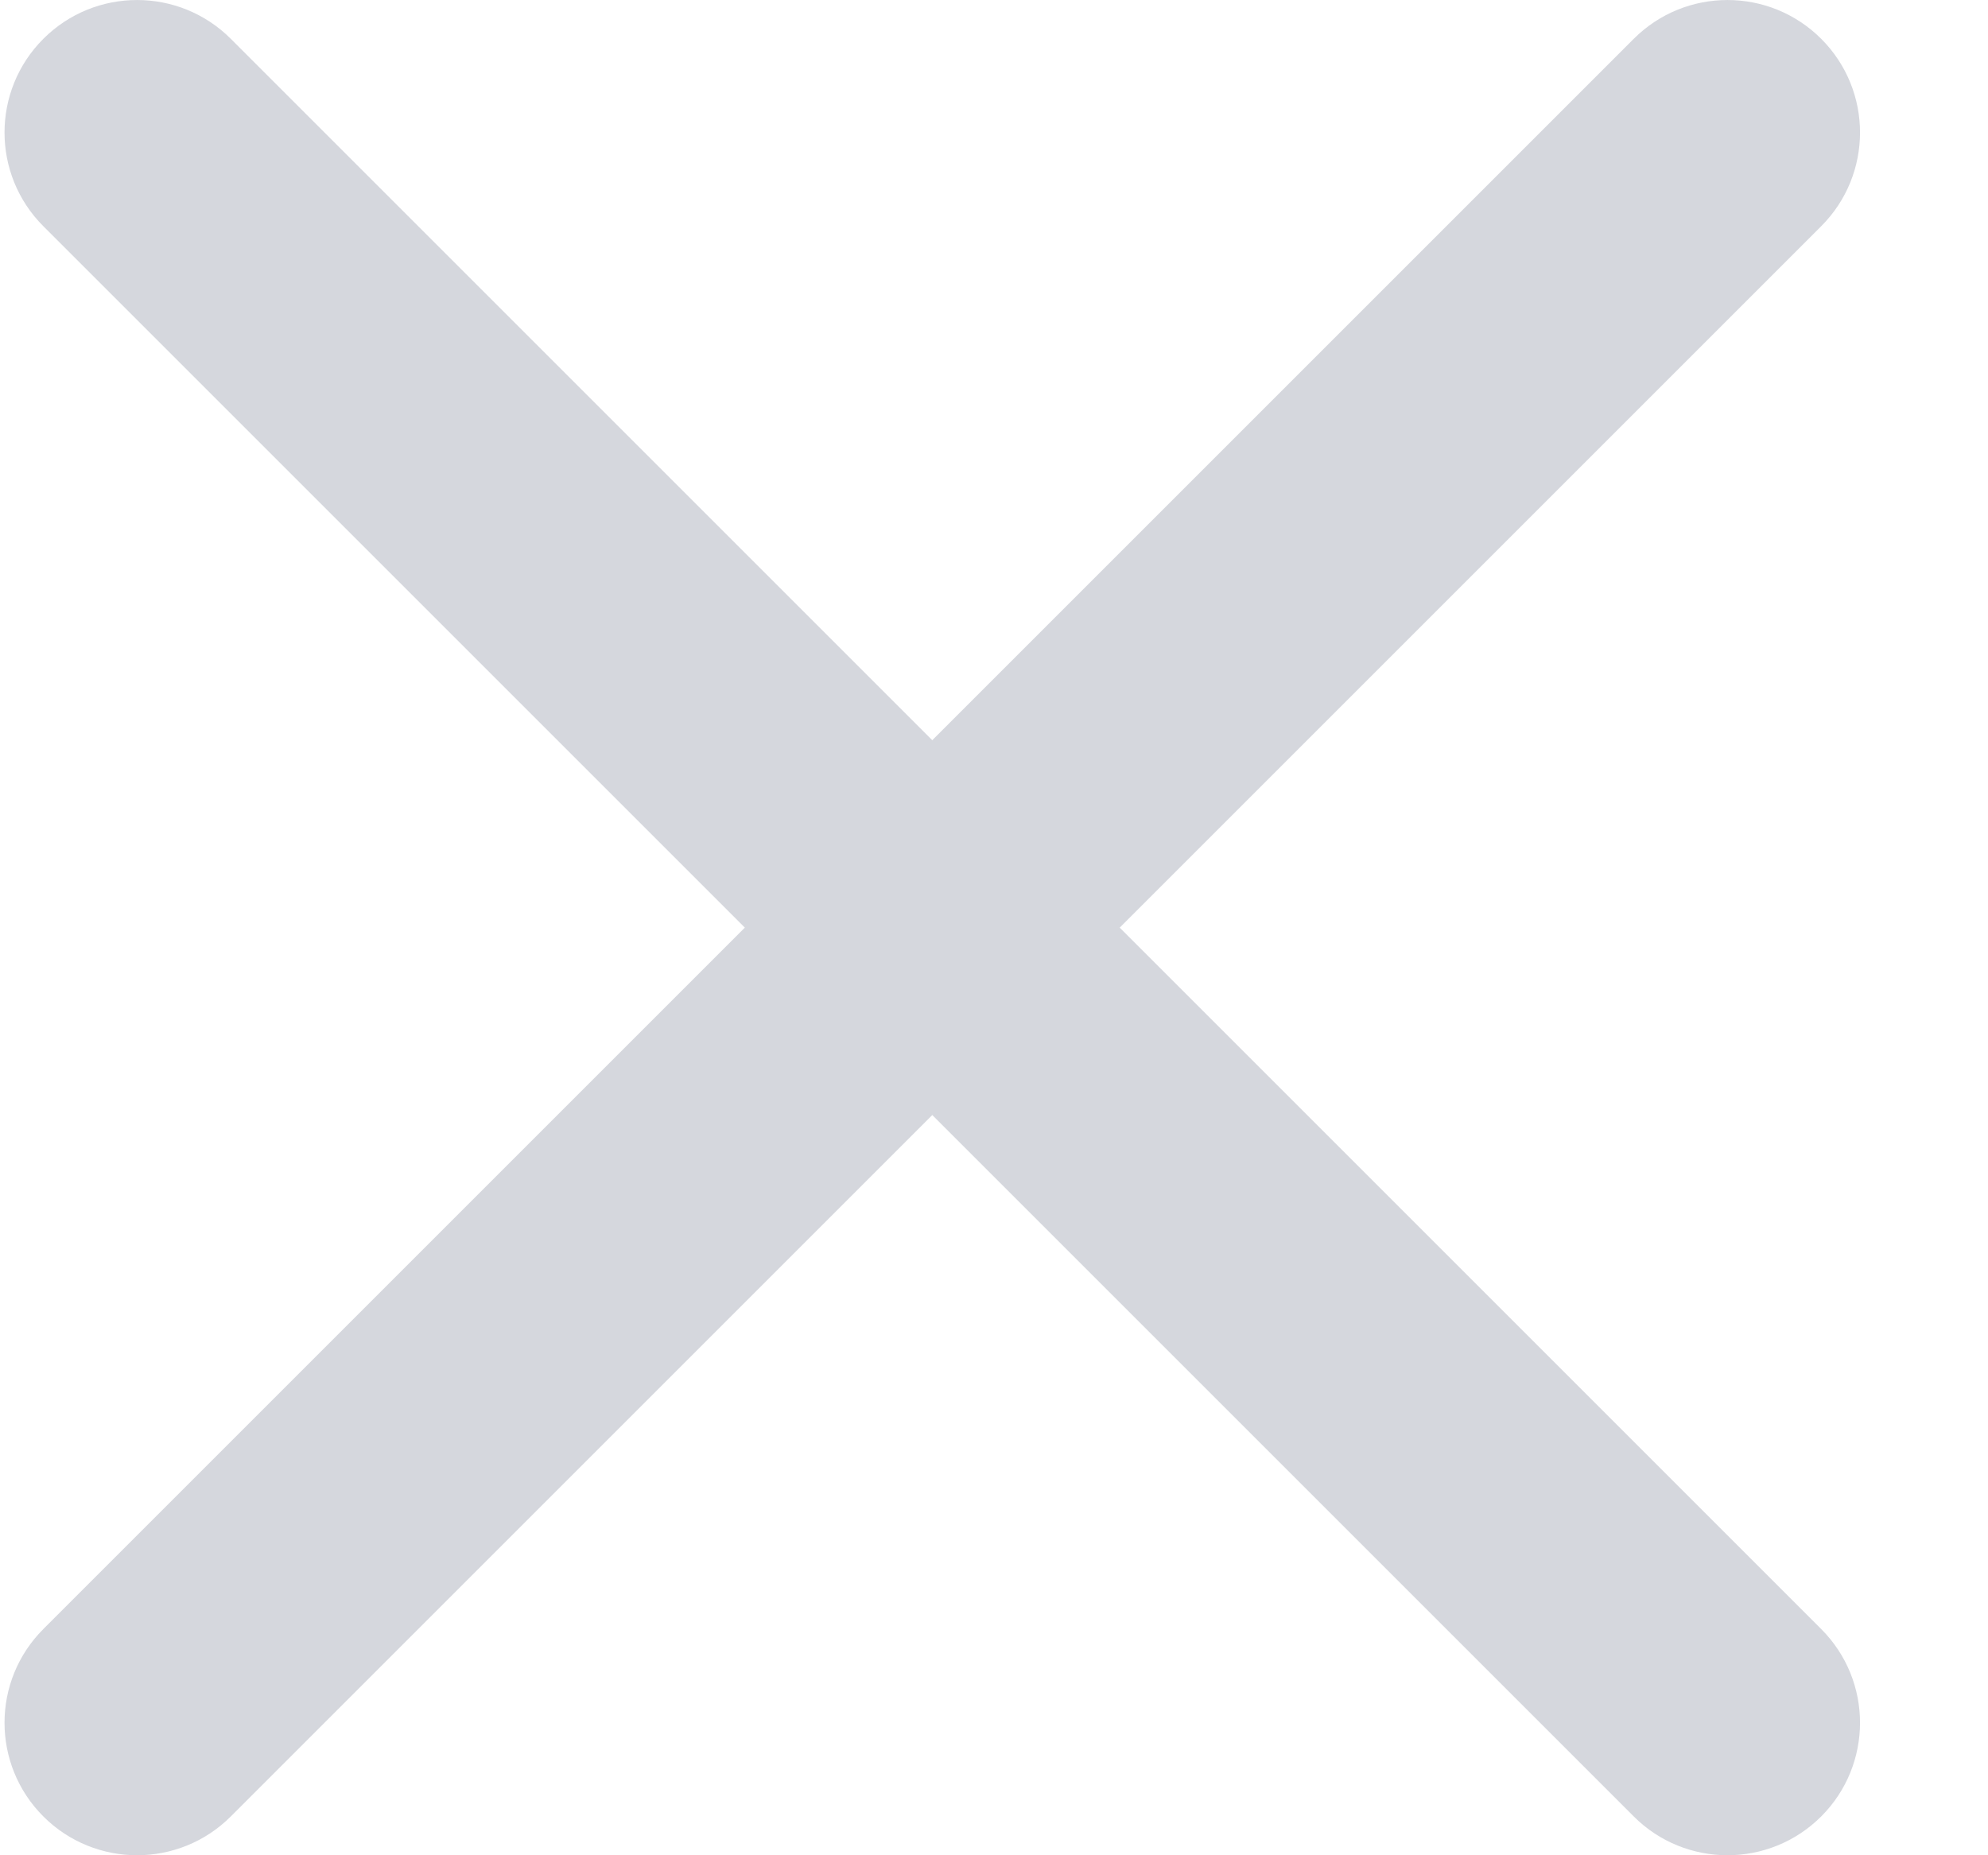<svg width="30" height="28" viewBox="0 0 30 28" fill="none" xmlns="http://www.w3.org/2000/svg" xmlns:xlink="http://www.w3.org/1999/xlink">
<path d="M27.483,3.414C28.264,2.633 28.264,1.367 27.483,0.586C26.702,-0.195 25.435,-0.195 24.654,0.586L27.483,3.414ZM0.654,24.586C-0.127,25.367 -0.127,26.633 0.654,27.414C1.435,28.195 2.702,28.195 3.483,27.414L0.654,24.586ZM24.654,0.586L0.654,24.586L3.483,27.414L27.483,3.414L24.654,0.586Z" fill="#D5D7DD"/>
<path d="M24.654,27.414C25.435,28.195 26.702,28.195 27.483,27.414C28.264,26.633 28.264,25.367 27.483,24.586L24.654,27.414ZM3.483,0.586C2.702,-0.195 1.435,-0.195 0.654,0.586C-0.127,1.367 -0.127,2.633 0.654,3.414L3.483,0.586ZM27.483,24.586L3.483,0.586L0.654,3.414L24.654,27.414L27.483,24.586Z" fill="#D5D7DD"/>
</svg>
